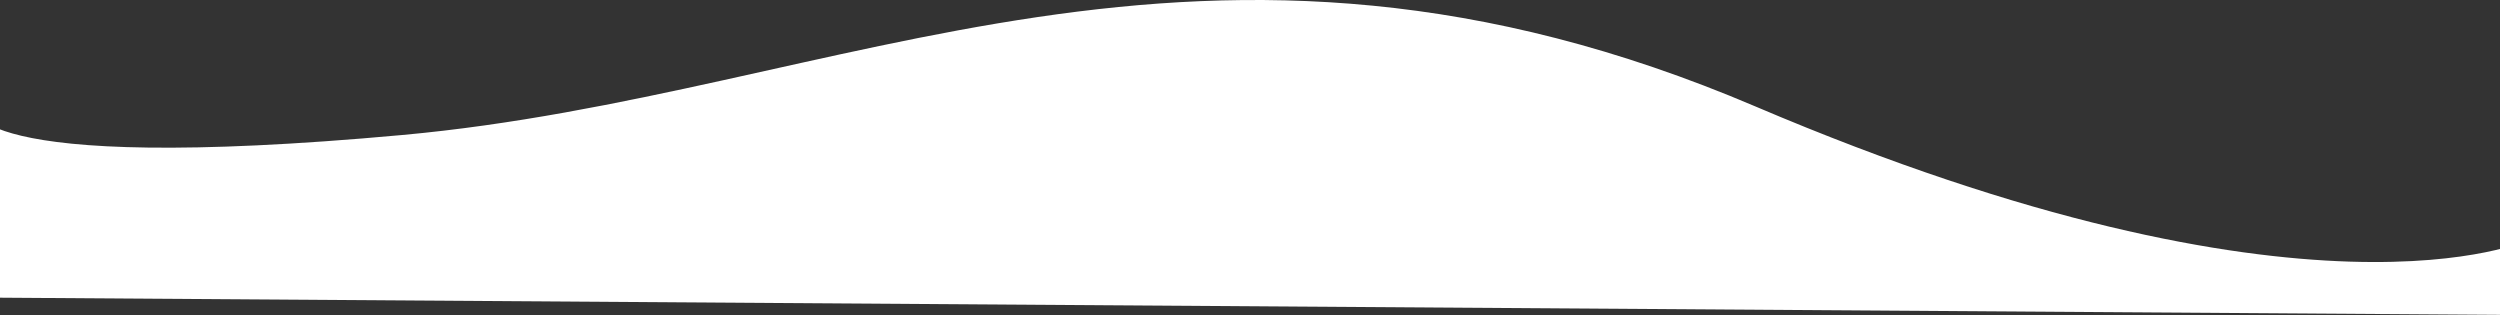 <svg width="1500" height="189" viewBox="0 0 1500 189" fill="none" xmlns="http://www.w3.org/2000/svg">
<rect x="0" y="0" width="1500" height="189" fill="#333333" stroke="none"/>
<path d="M-15.968 63.827C-15.968 63.827 -24.552 105.267 241.433 80.995C507.418 56.723 720.992 -77.66 1053.15 63.827C1385.3 205.314 1517 144 1517 144L1512.41 189L-15.969 178.5" fill="white"/>
</svg>
